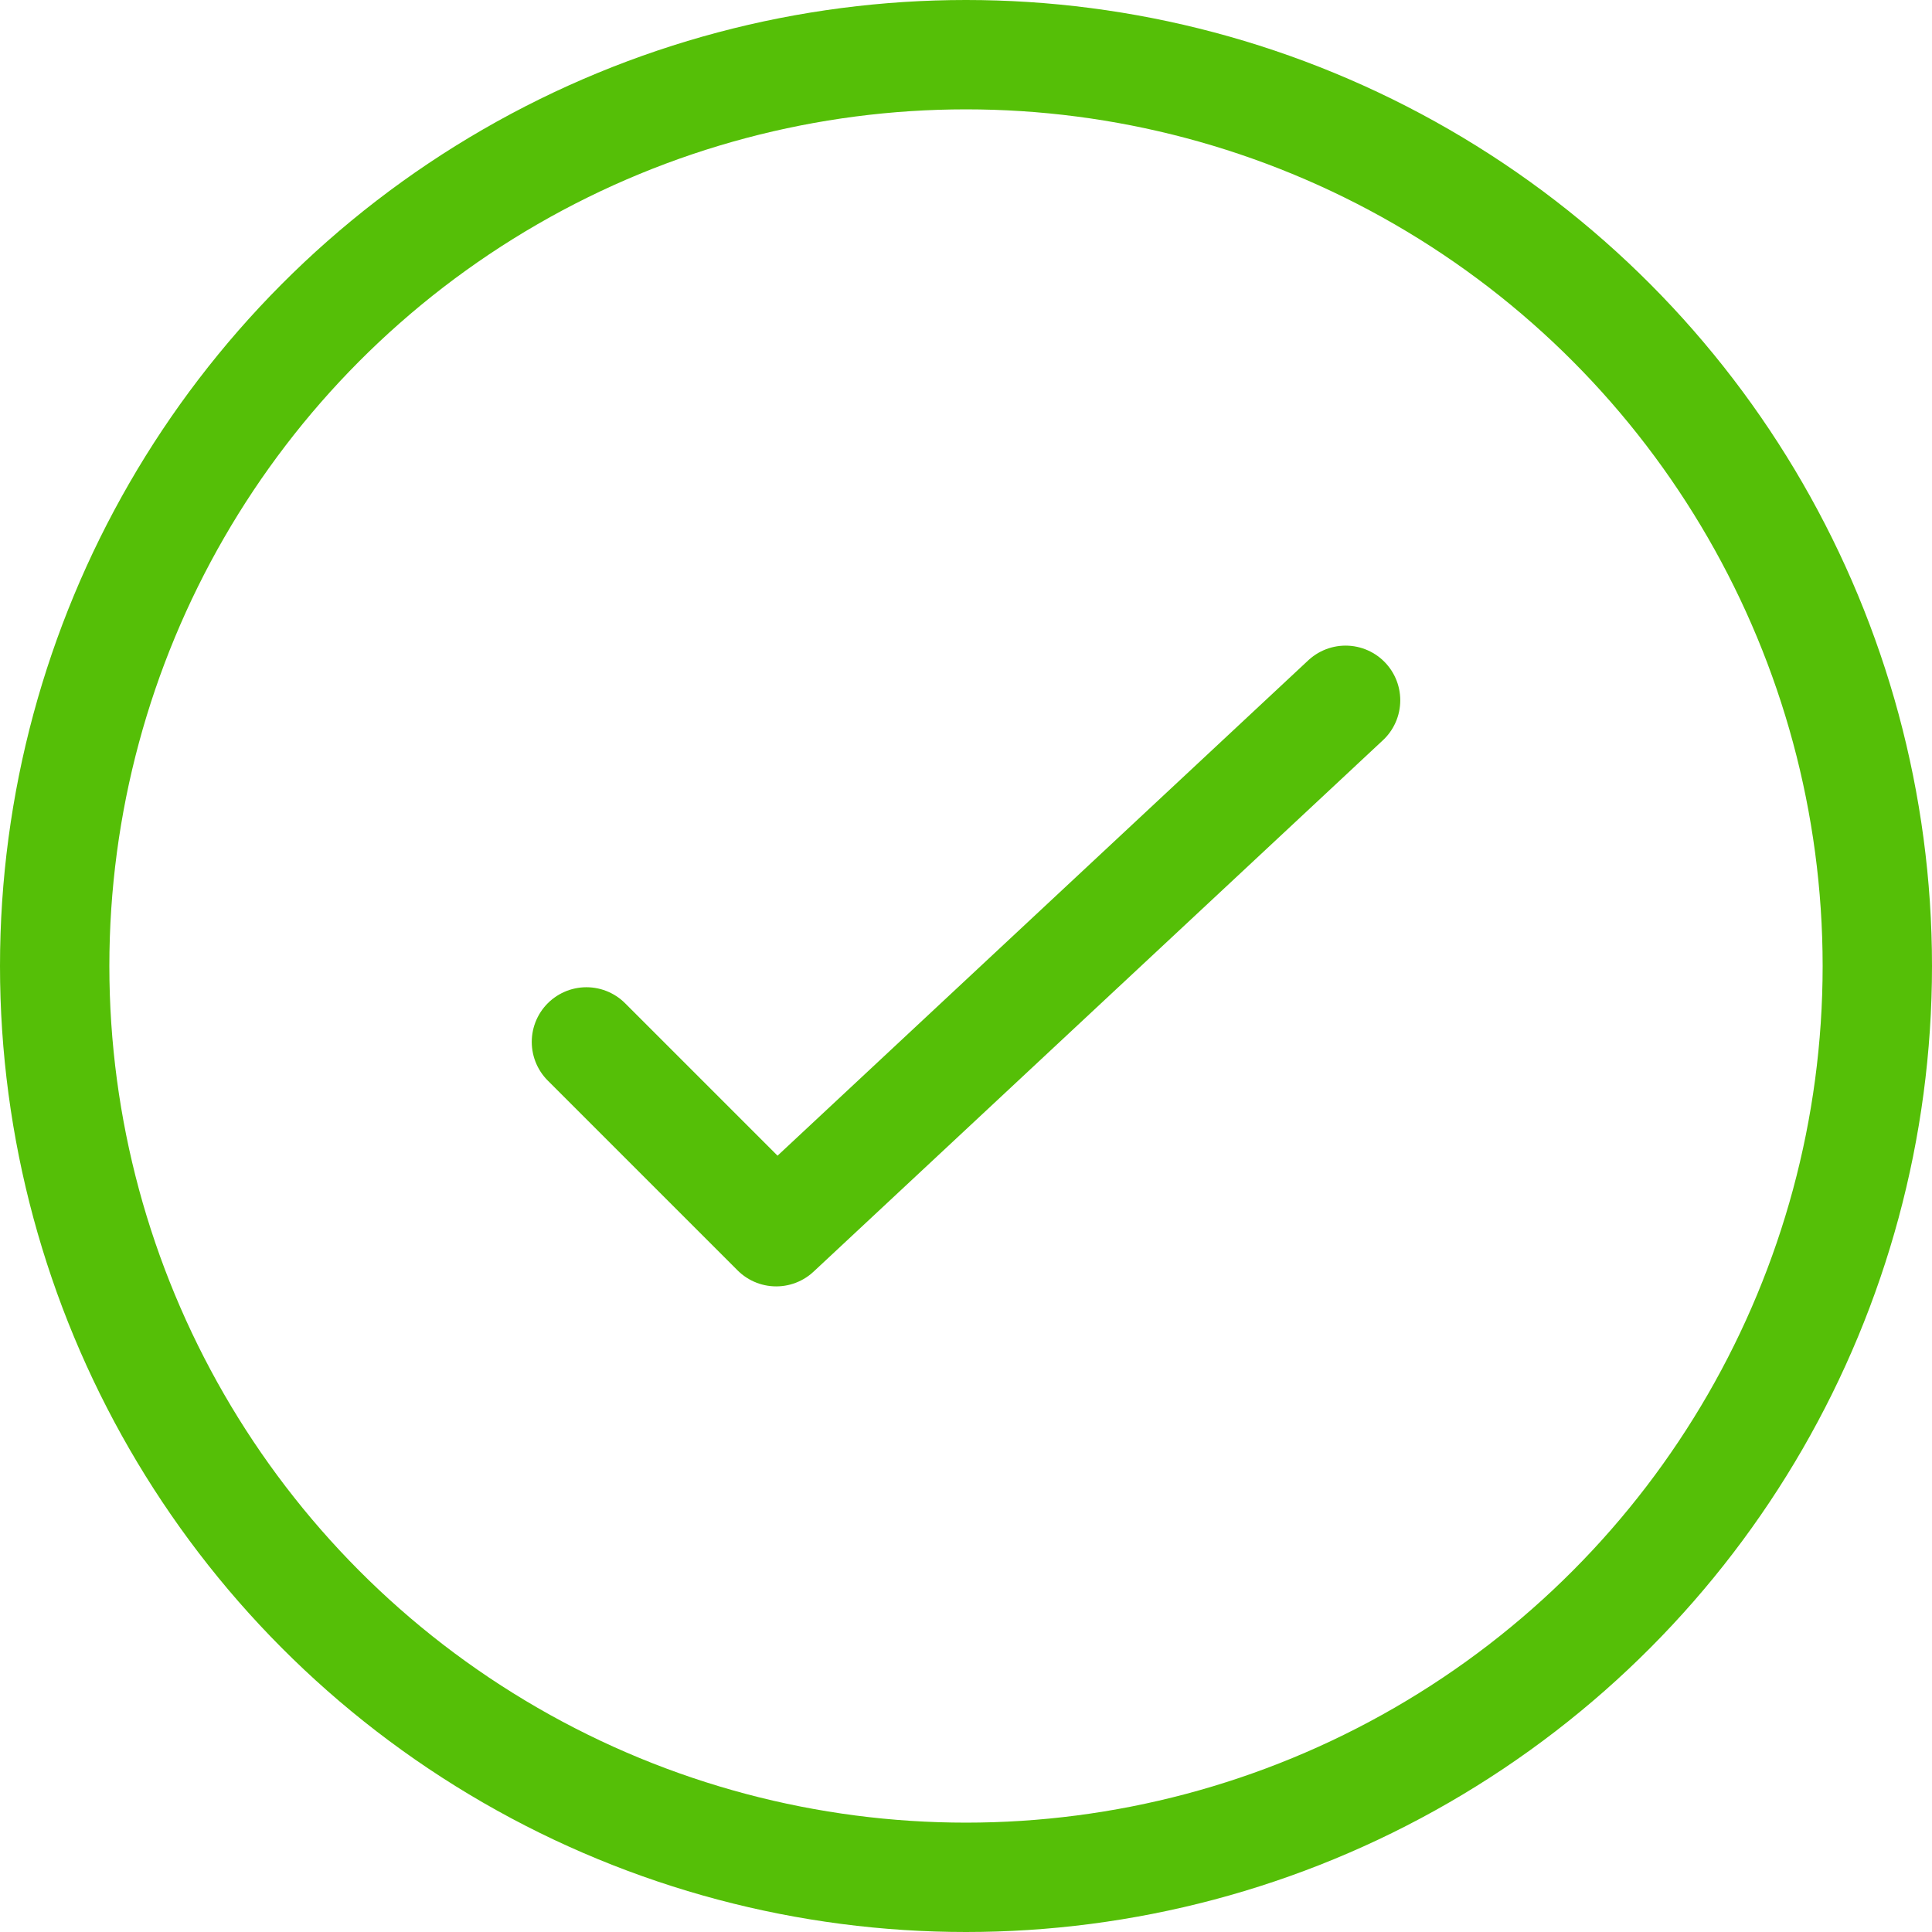 <svg xmlns="http://www.w3.org/2000/svg" width="106" height="106" viewBox="0 0 106 106">
    <g data-name="Group 181" transform="translate(-382.5 -574.5)">
        <path data-name="Path 116" d="m433.651 585.5-31.238 29.156L392 604.243" transform="translate(22.675 27.422)" style="fill:none;stroke:#55bf07;stroke-linecap:round;stroke-linejoin:round;stroke-width:6px"/>
        <circle data-name="Ellipse 105" cx="50" cy="50" r="50" transform="translate(385.5 577.5)" style="fill:none;stroke:#55bf07;stroke-linecap:round;stroke-linejoin:round;stroke-width:6px"/>
    </g>
</svg>
